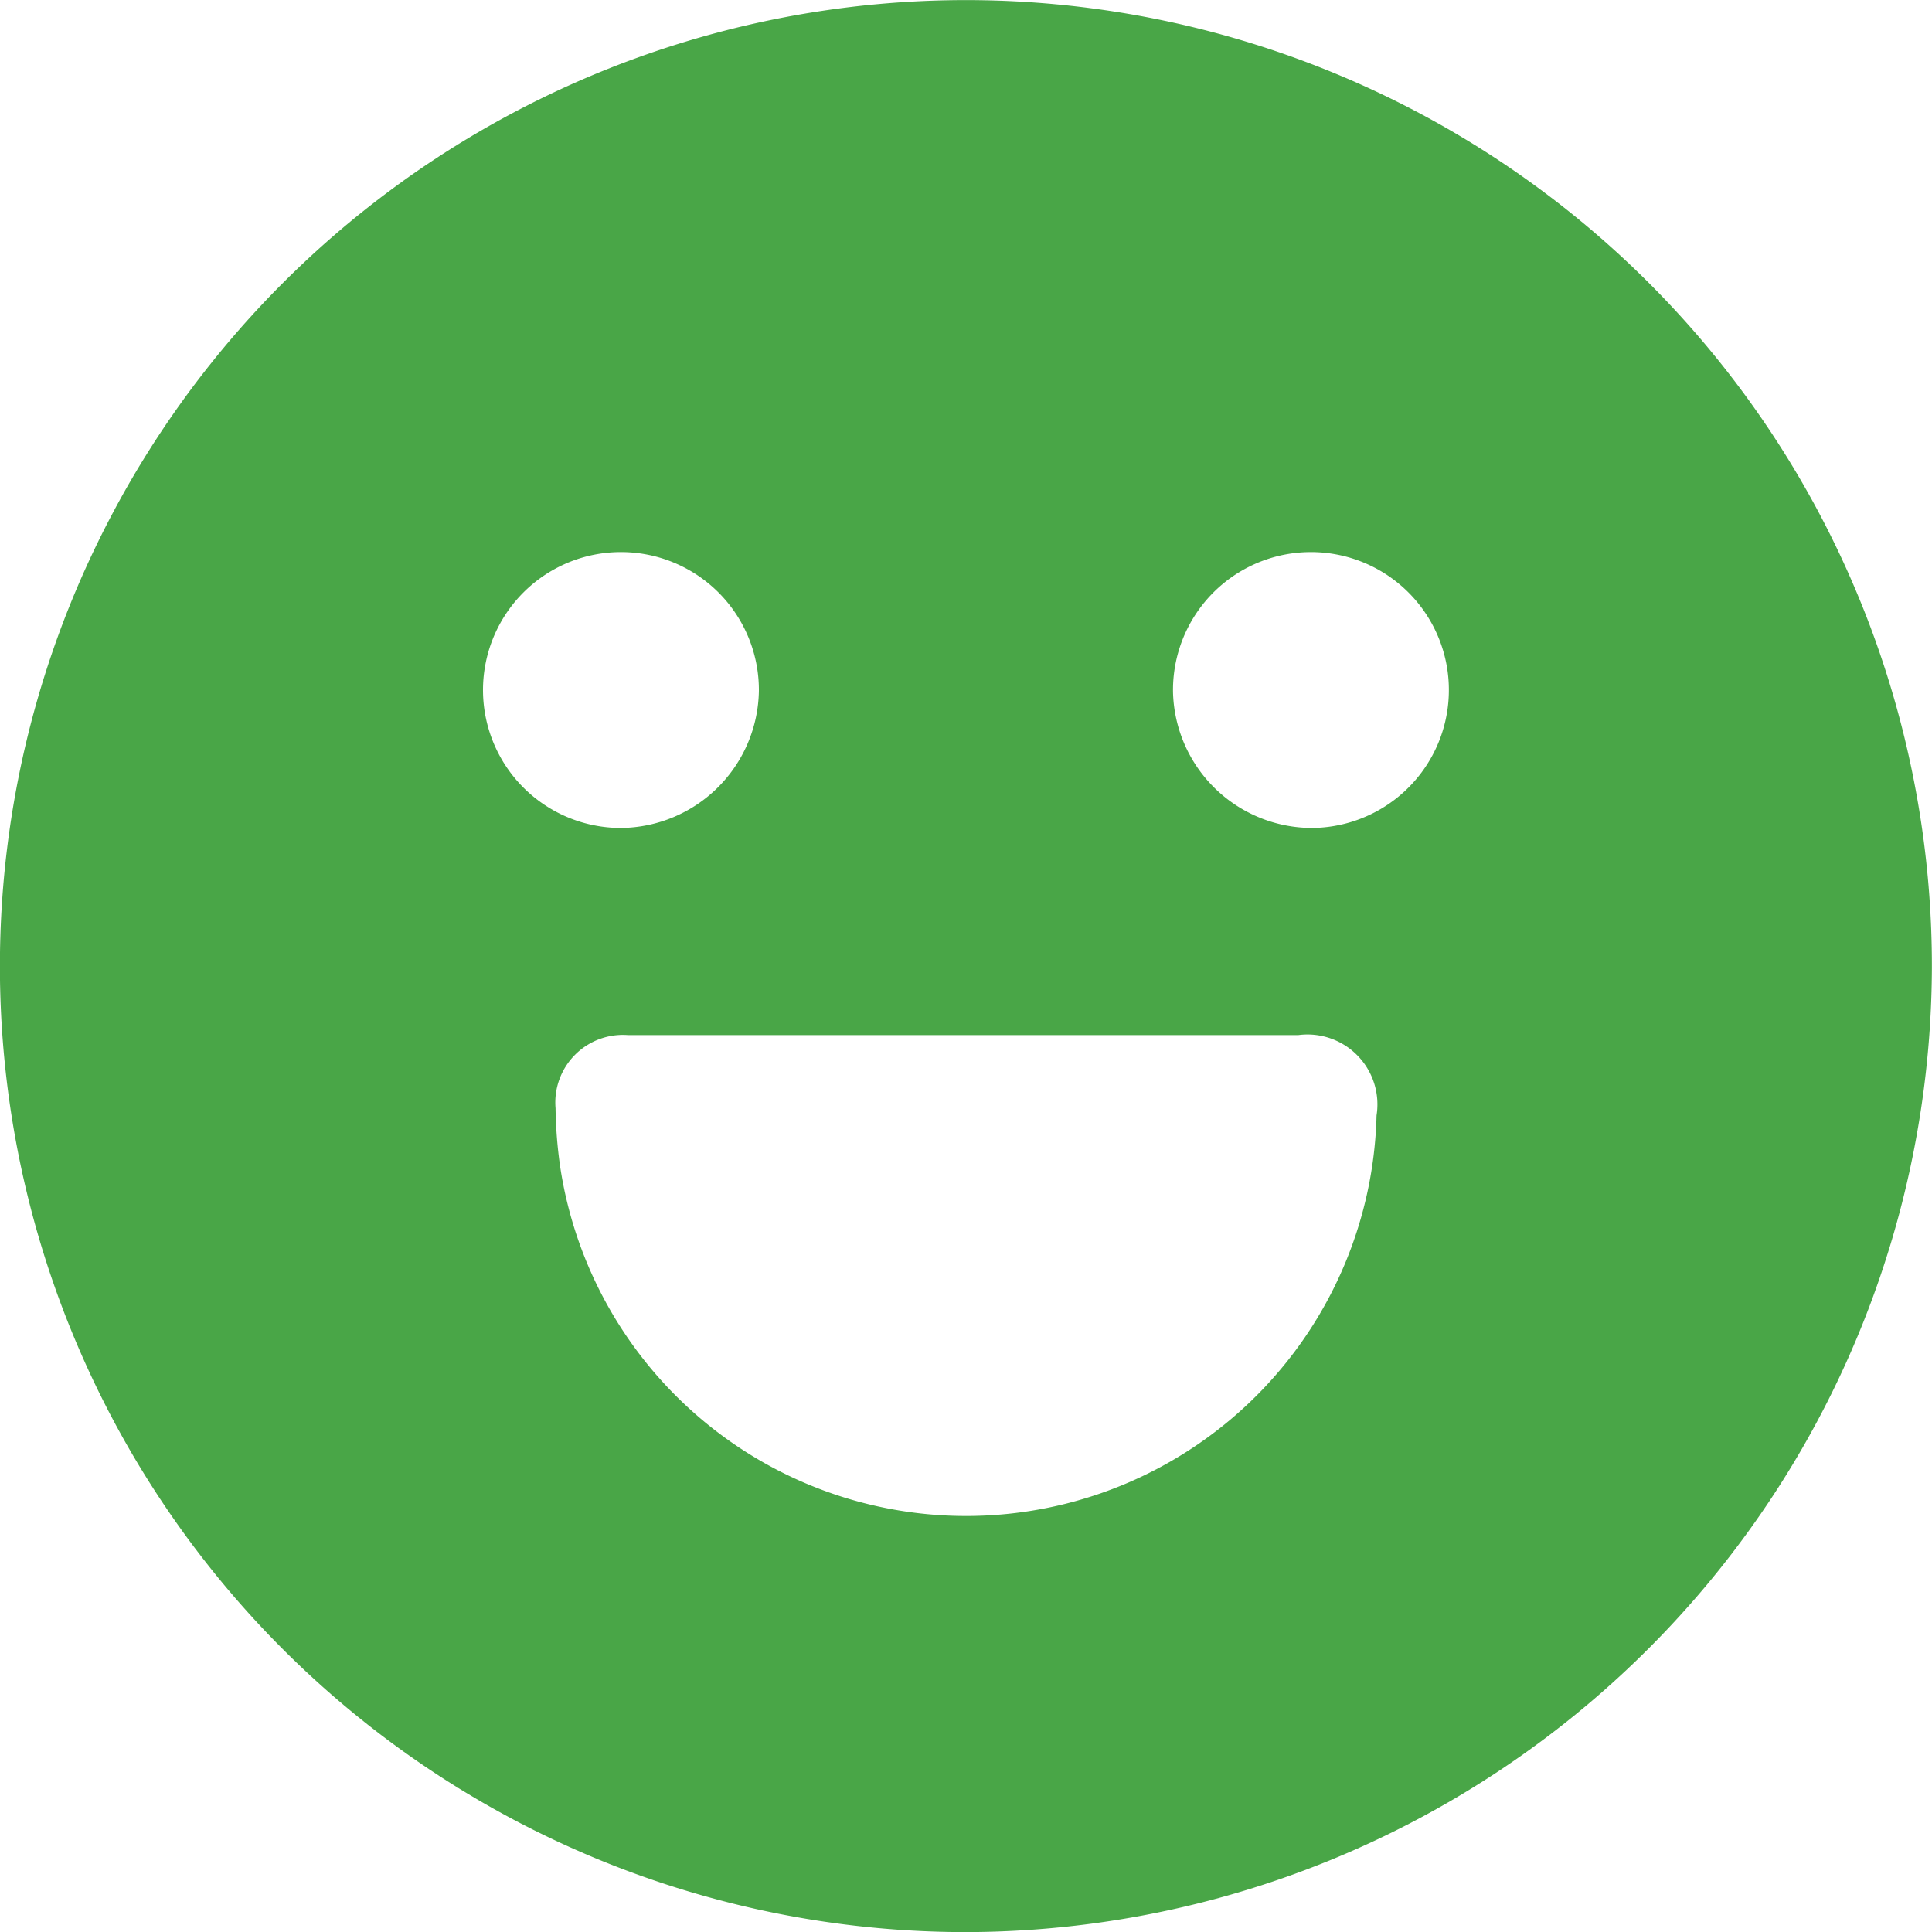 <svg id="Group_8057" data-name="Group 8057" xmlns="http://www.w3.org/2000/svg" xmlns:xlink="http://www.w3.org/1999/xlink" width="20" height="20" viewBox="0 0 20 20">
  <defs>
    <clipPath id="clip-path">
      <rect id="Rectangle_4988" data-name="Rectangle 4988" width="20" height="20" fill="#49A647"/>
    </clipPath>
  </defs>
  <g id="Group_7963" data-name="Group 7963" clip-path="url(#clip-path)">
    <path id="Path_19220" data-name="Path 19220" d="M10,20a10,10,0,1,1,10-9.992A10.018,10.018,0,0,1,10,20m0-9.286c-1.168,0-2.336,0-3.5,0a.7.7,0,0,0-.748.757,4.692,4.692,0,0,0,.047.6,4.25,4.25,0,0,0,8.452-.525.724.724,0,0,0-.809-.832H10M7.857,7.149A1.428,1.428,0,1,0,6.433,8.57,1.442,1.442,0,0,0,7.857,7.149M13.583,8.57a1.428,1.428,0,1,0-1.439-1.406A1.442,1.442,0,0,0,13.583,8.57" transform="translate(-0.001 0.001)" fill="#49A647"/>
  </g>
</svg>
